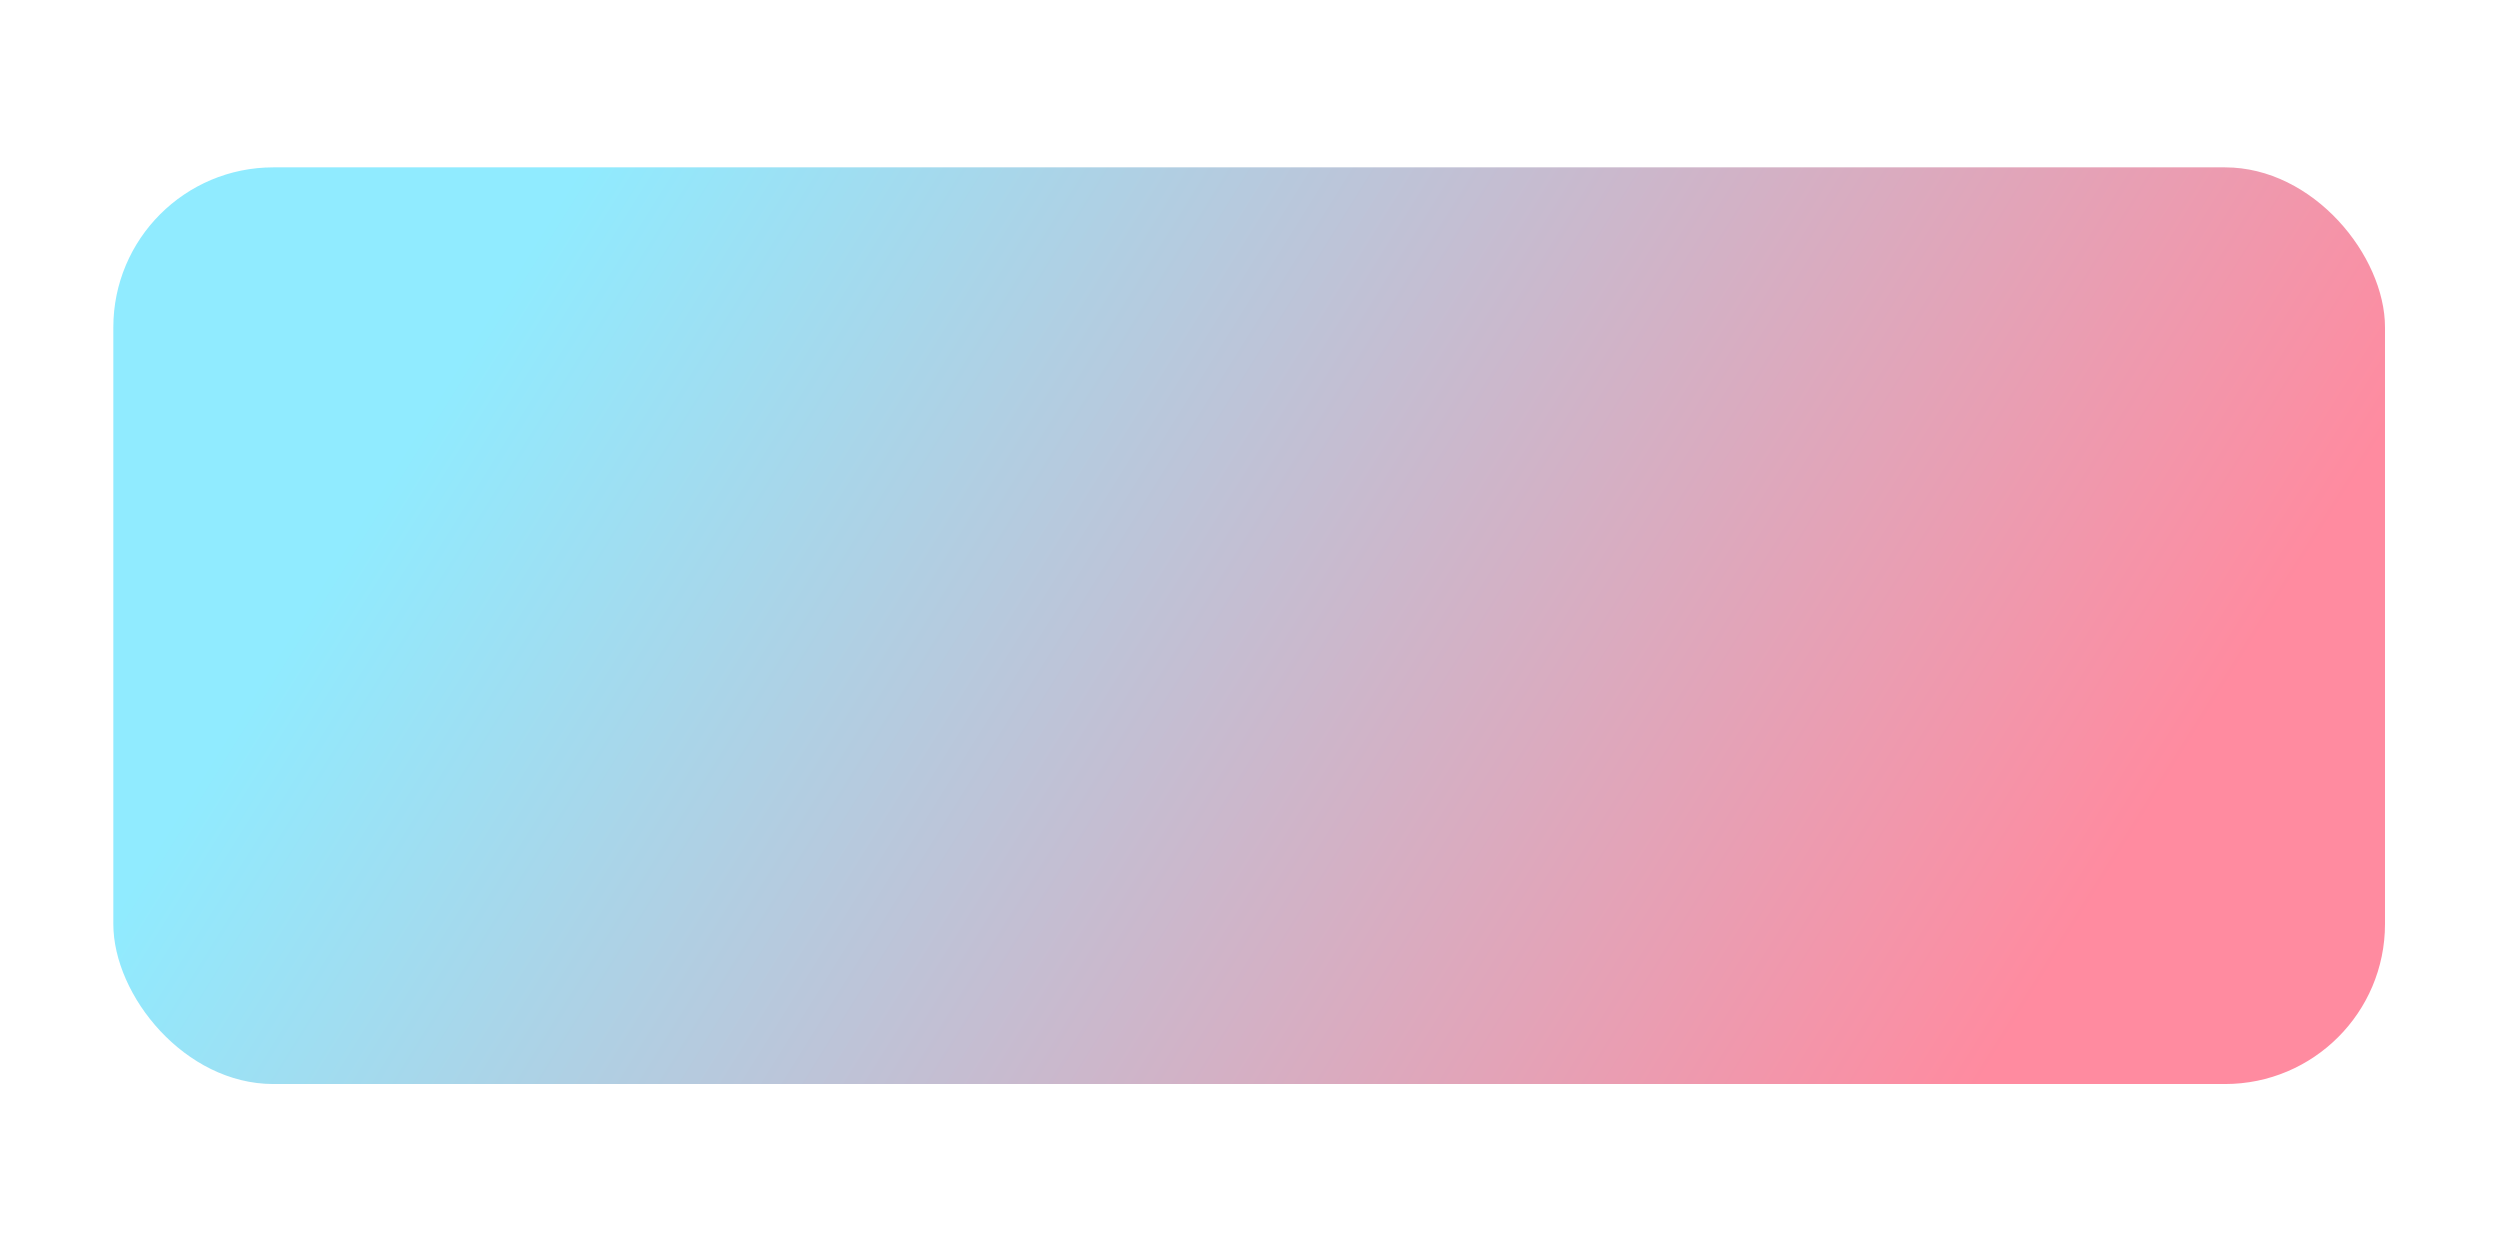 <svg width="1500" height="751" viewBox="0 0 1500 751" fill="none" xmlns="http://www.w3.org/2000/svg">
<g filter="url(#filter0_f_138_248)">
<rect x="1431" y="650.417" width="1363" height="550" rx="96" transform="rotate(180 1431 650.417)" fill="url(#paint0_linear_138_248)" fill-opacity="0.65"/>
</g>
<defs>
<filter id="filter0_f_138_248" x="-32" y="0.417" width="1563" height="750" filterUnits="userSpaceOnUse" color-interpolation-filters="sRGB">
<feFlood flood-opacity="0" result="BackgroundImageFix"/>
<feBlend mode="normal" in="SourceGraphic" in2="BackgroundImageFix" result="shape"/>
<feGaussianBlur stdDeviation="50" result="effect1_foregroundBlur_138_248"/>
</filter>
<linearGradient id="paint0_linear_138_248" x1="1636.43" y1="711.36" x2="2558.24" y2="1286.41" gradientUnits="userSpaceOnUse">
<stop stop-color="#FF4D6D"/>
<stop offset="0.924" stop-color="#54E1FF"/>
</linearGradient>
</defs>
</svg>
